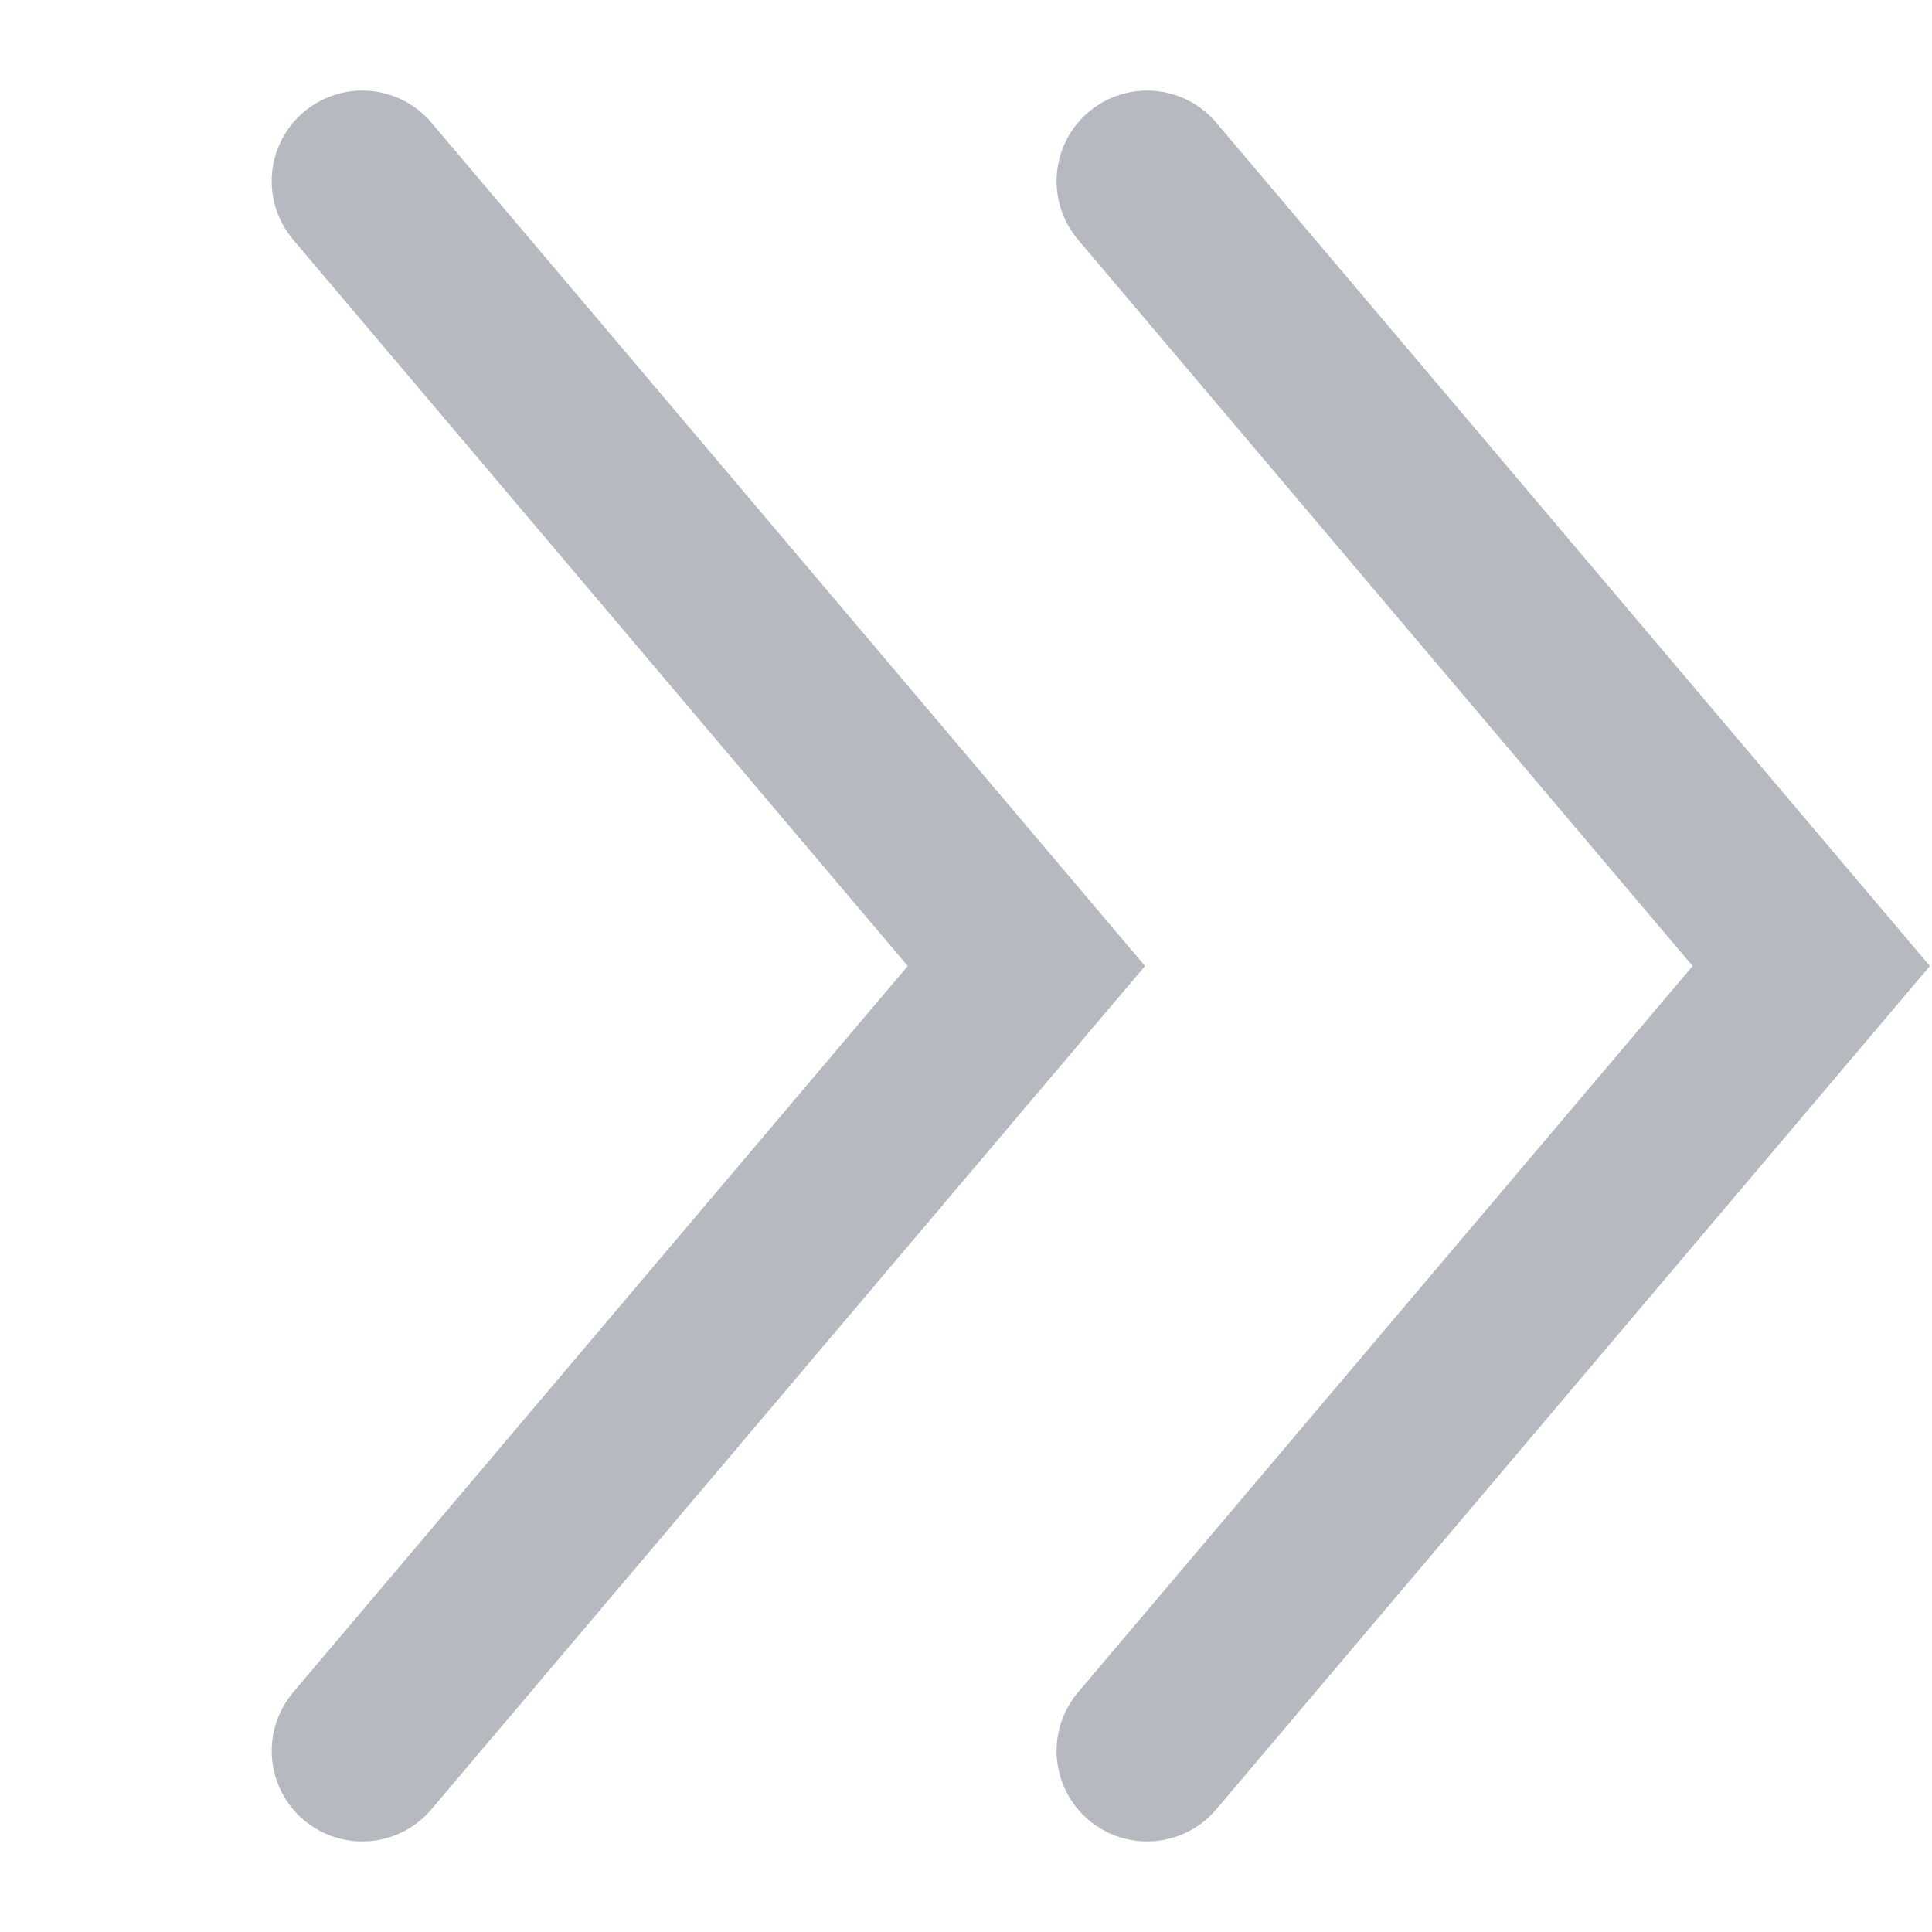 <?xml version="1.0" encoding="UTF-8"?>
<svg width="16px" height="16px" viewBox="0 0 16 16" version="1.1" xmlns="http://www.w3.org/2000/svg" xmlns:xlink="http://www.w3.org/1999/xlink">
    <title>icon/16px/arrow-right</title>
    <g id="icon/16px/arrow-right" stroke="none" stroke-width="1" fill="none" fill-rule="evenodd" stroke-linecap="round">
        <g id="编组" transform="translate(3, 1.5)" stroke="#B6BAC0" stroke-width="1.5">
            <polyline id="路径" points="6.5 0 12 6.5 6.5 13"></polyline>
            <polyline id="路径备份" points="0 0 5.5 6.5 0 13"></polyline>
        </g>
    </g>
</svg>